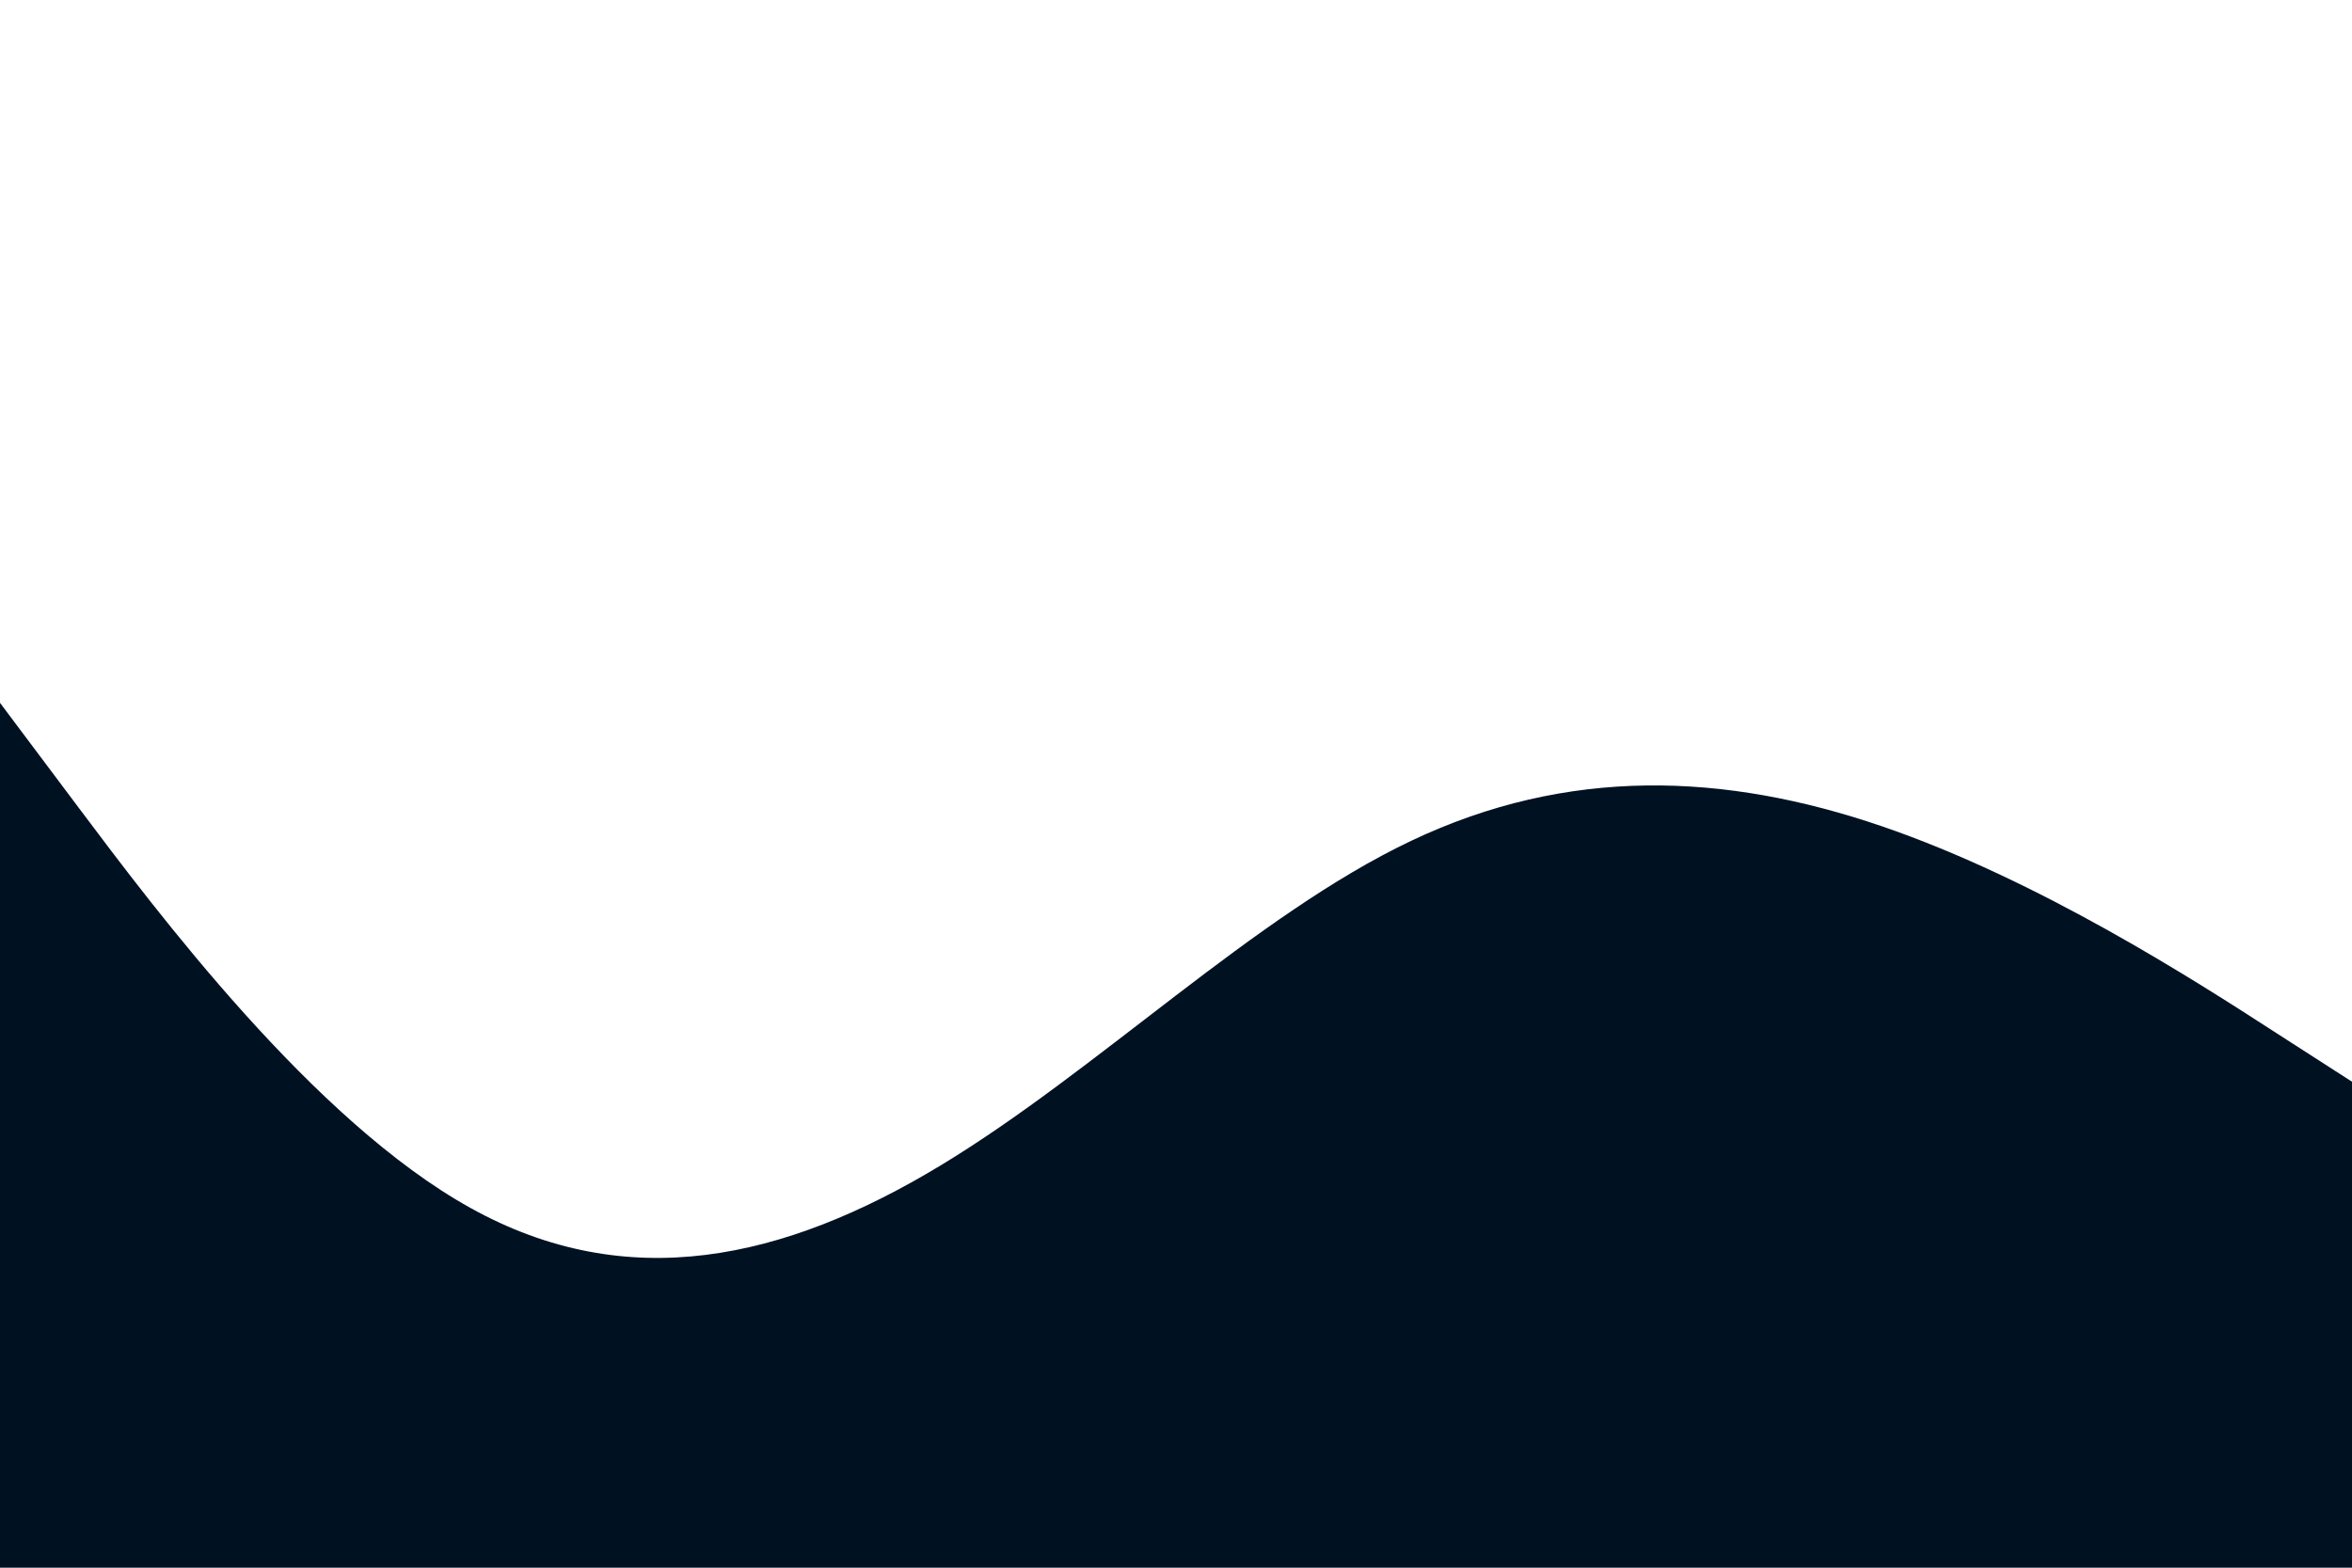<svg id="visual" viewBox="0 0 900 600" width="900" height="600" xmlns="http://www.w3.org/2000/svg" xmlns:xlink="http://www.w3.org/1999/xlink" version="1.1"><rect x="0" y="0" width="900" height="600" fill="#ffffff"></rect><path d="M0 269L30 309C60 349 120 429 180 462.3C240 495.7 300 482.3 360 446C420 409.7 480 350.3 540 321.8C600 293.3 660 295.7 720 316.2C780 336.7 840 375.3 870 394.7L900 414L900 601L870 601C840 601 780 601 720 601C660 601 600 601 540 601C480 601 420 601 360 601C300 601 240 601 180 601C120 601 60 601 30 601L0 601Z" fill="#001122" stroke-linecap="round" stroke-linejoin="miter"></path></svg>